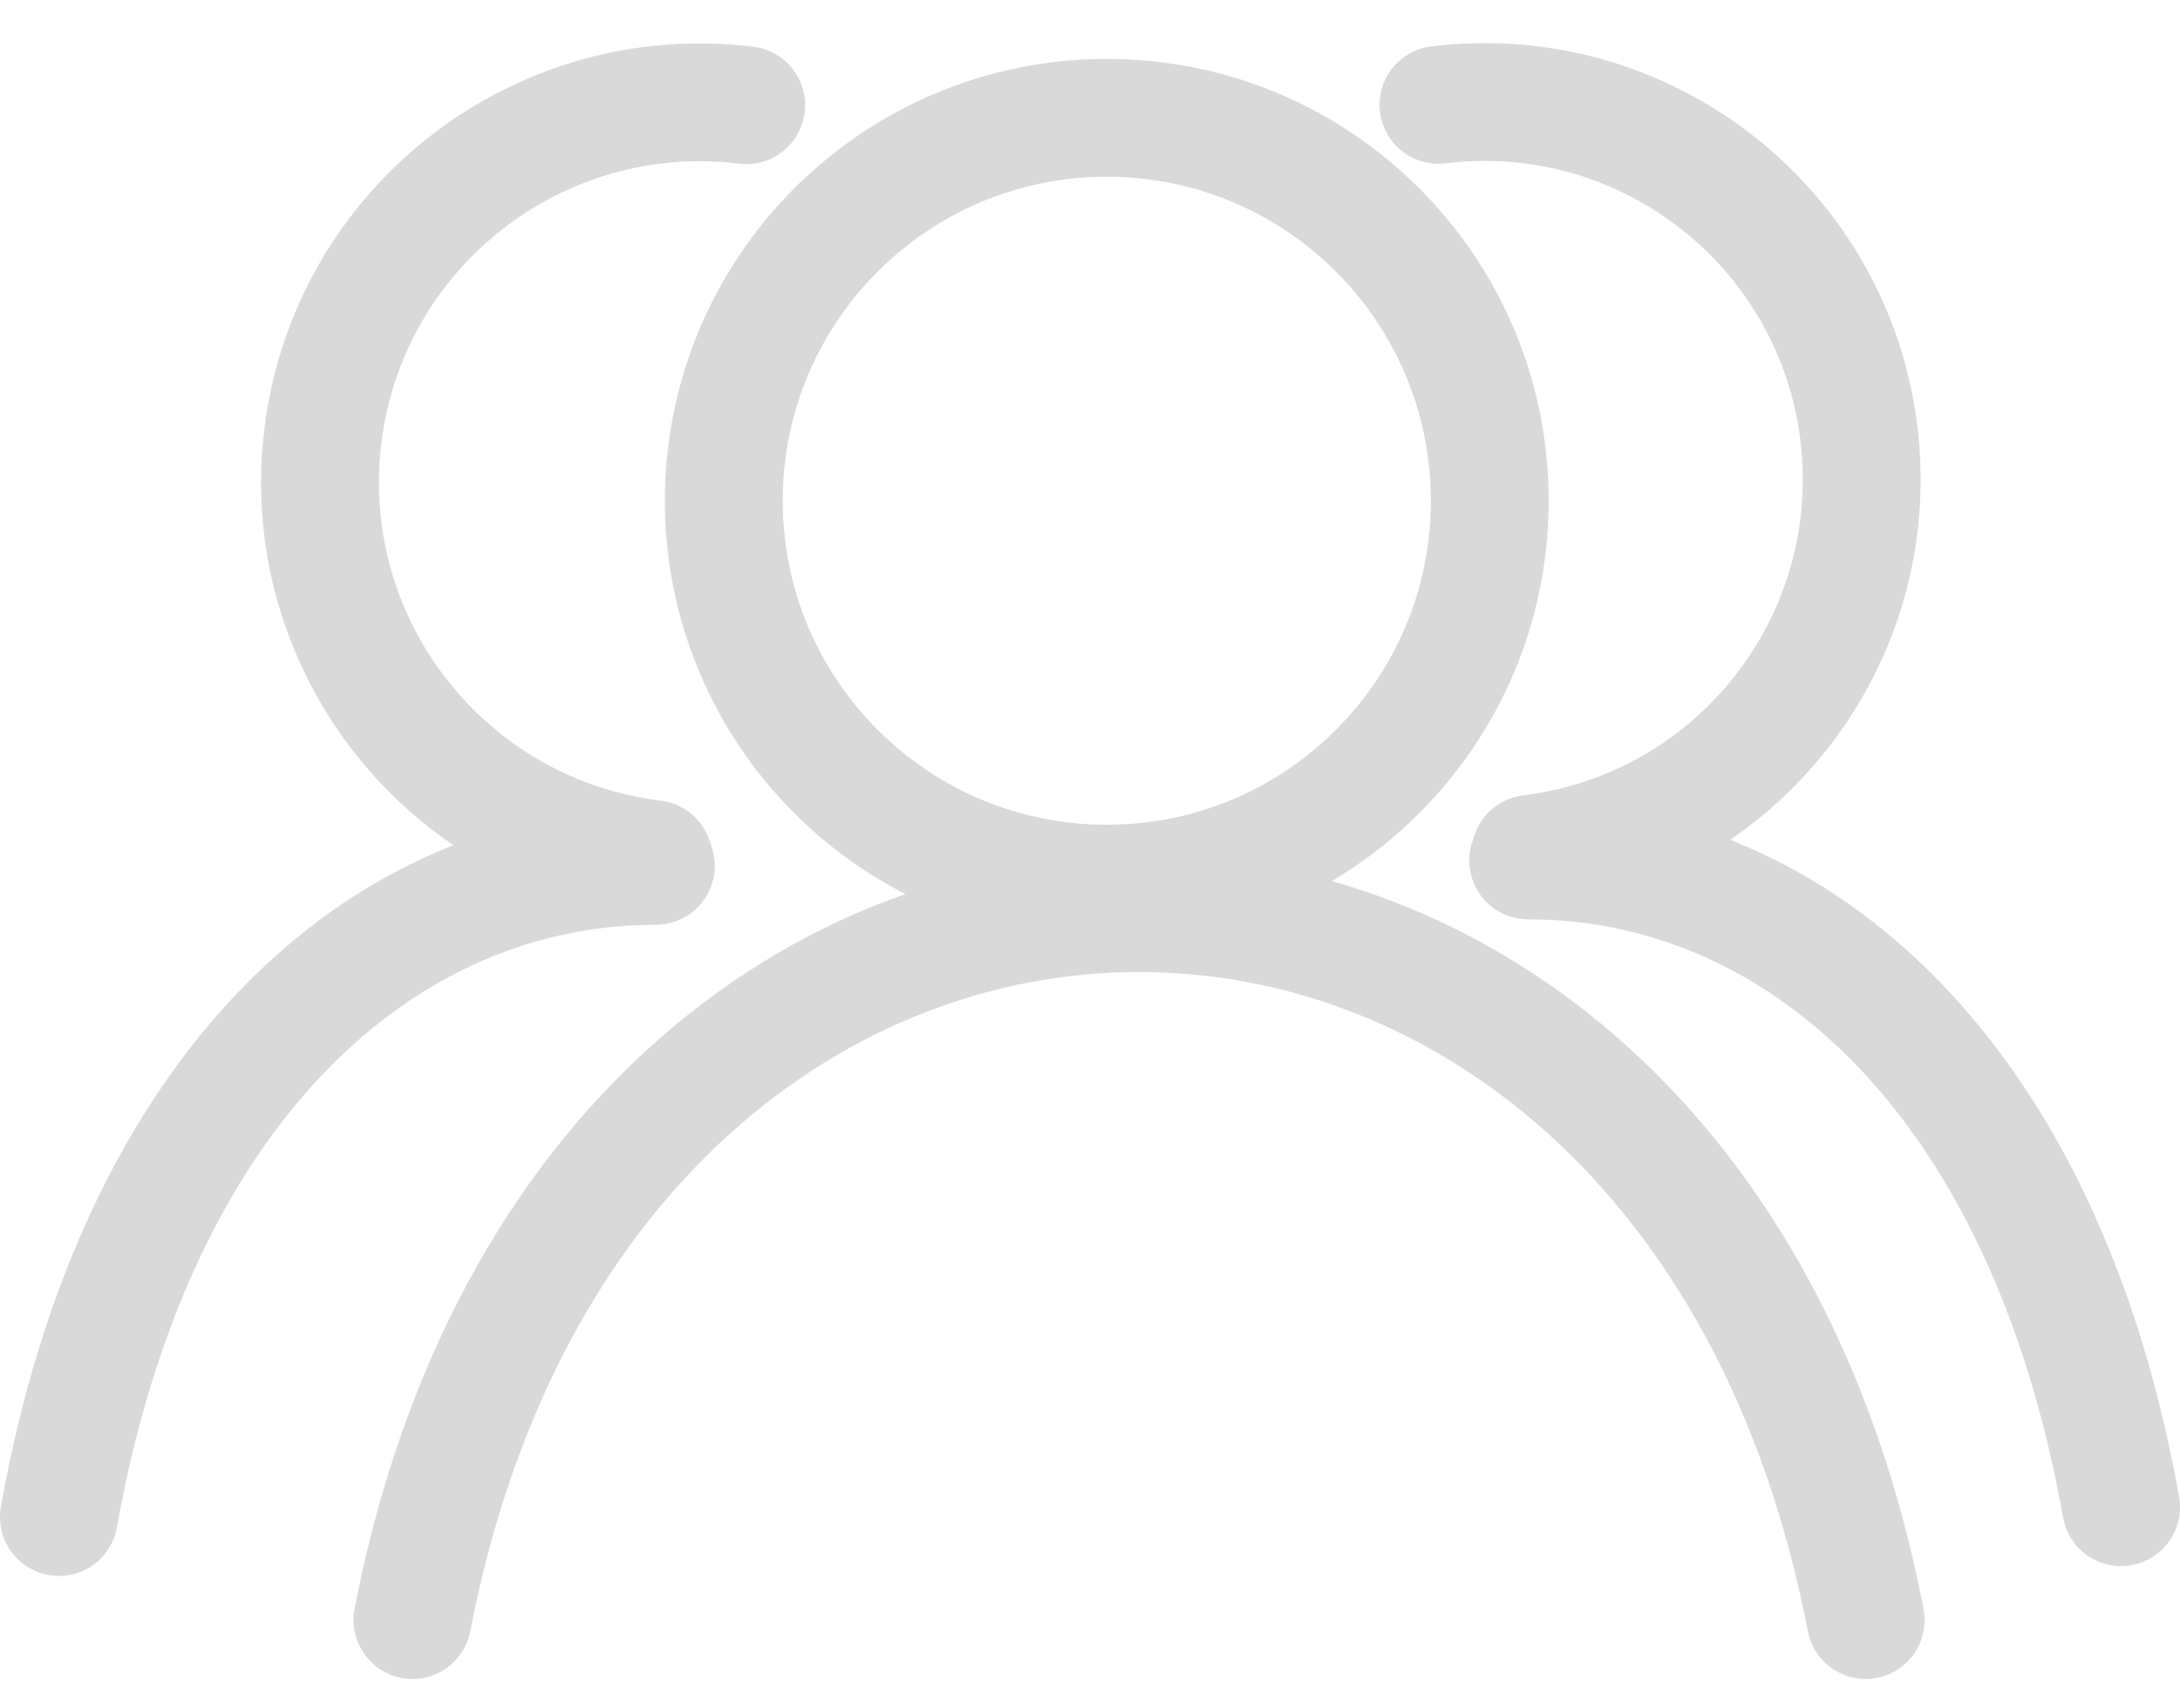 <svg width="37" height="29" viewBox="0 0 37 29" fill="none" xmlns="http://www.w3.org/2000/svg">
<path d="M25.285 8.5C25.285 12.09 22.375 15 18.785 15C15.195 15 12.285 12.09 12.285 8.5C12.285 4.91 15.195 2 18.785 2C22.375 2 25.285 4.91 25.285 8.5Z" stroke="#D9D9D9" stroke-width="2"/>
<path d="M7 27.5C10.083 11.5 28.582 11.5 31.665 27.5" stroke="#D9D9D9" stroke-width="2" stroke-linecap="round"/>
<path d="M25.975 14.493C29.485 14.062 31.981 10.867 31.55 7.356C31.119 3.846 27.924 1.349 24.414 1.78" stroke="#D9D9D9" stroke-width="2" stroke-linecap="round"/>
<path d="M36 25.584C34.696 18.265 30.503 14.606 25.937 14.606" stroke="#D9D9D9" stroke-width="2" stroke-linecap="round"/>
<path d="M11.093 14.584C7.559 14.15 5.046 10.933 5.48 7.399C5.914 3.865 9.13 1.352 12.665 1.786" stroke="#D9D9D9" stroke-width="2" stroke-linecap="round"/>
<path d="M1 25.751C2.313 18.383 6.535 14.698 11.131 14.698" stroke="#D9D9D9" stroke-width="2" stroke-linecap="round"/>
</svg>
